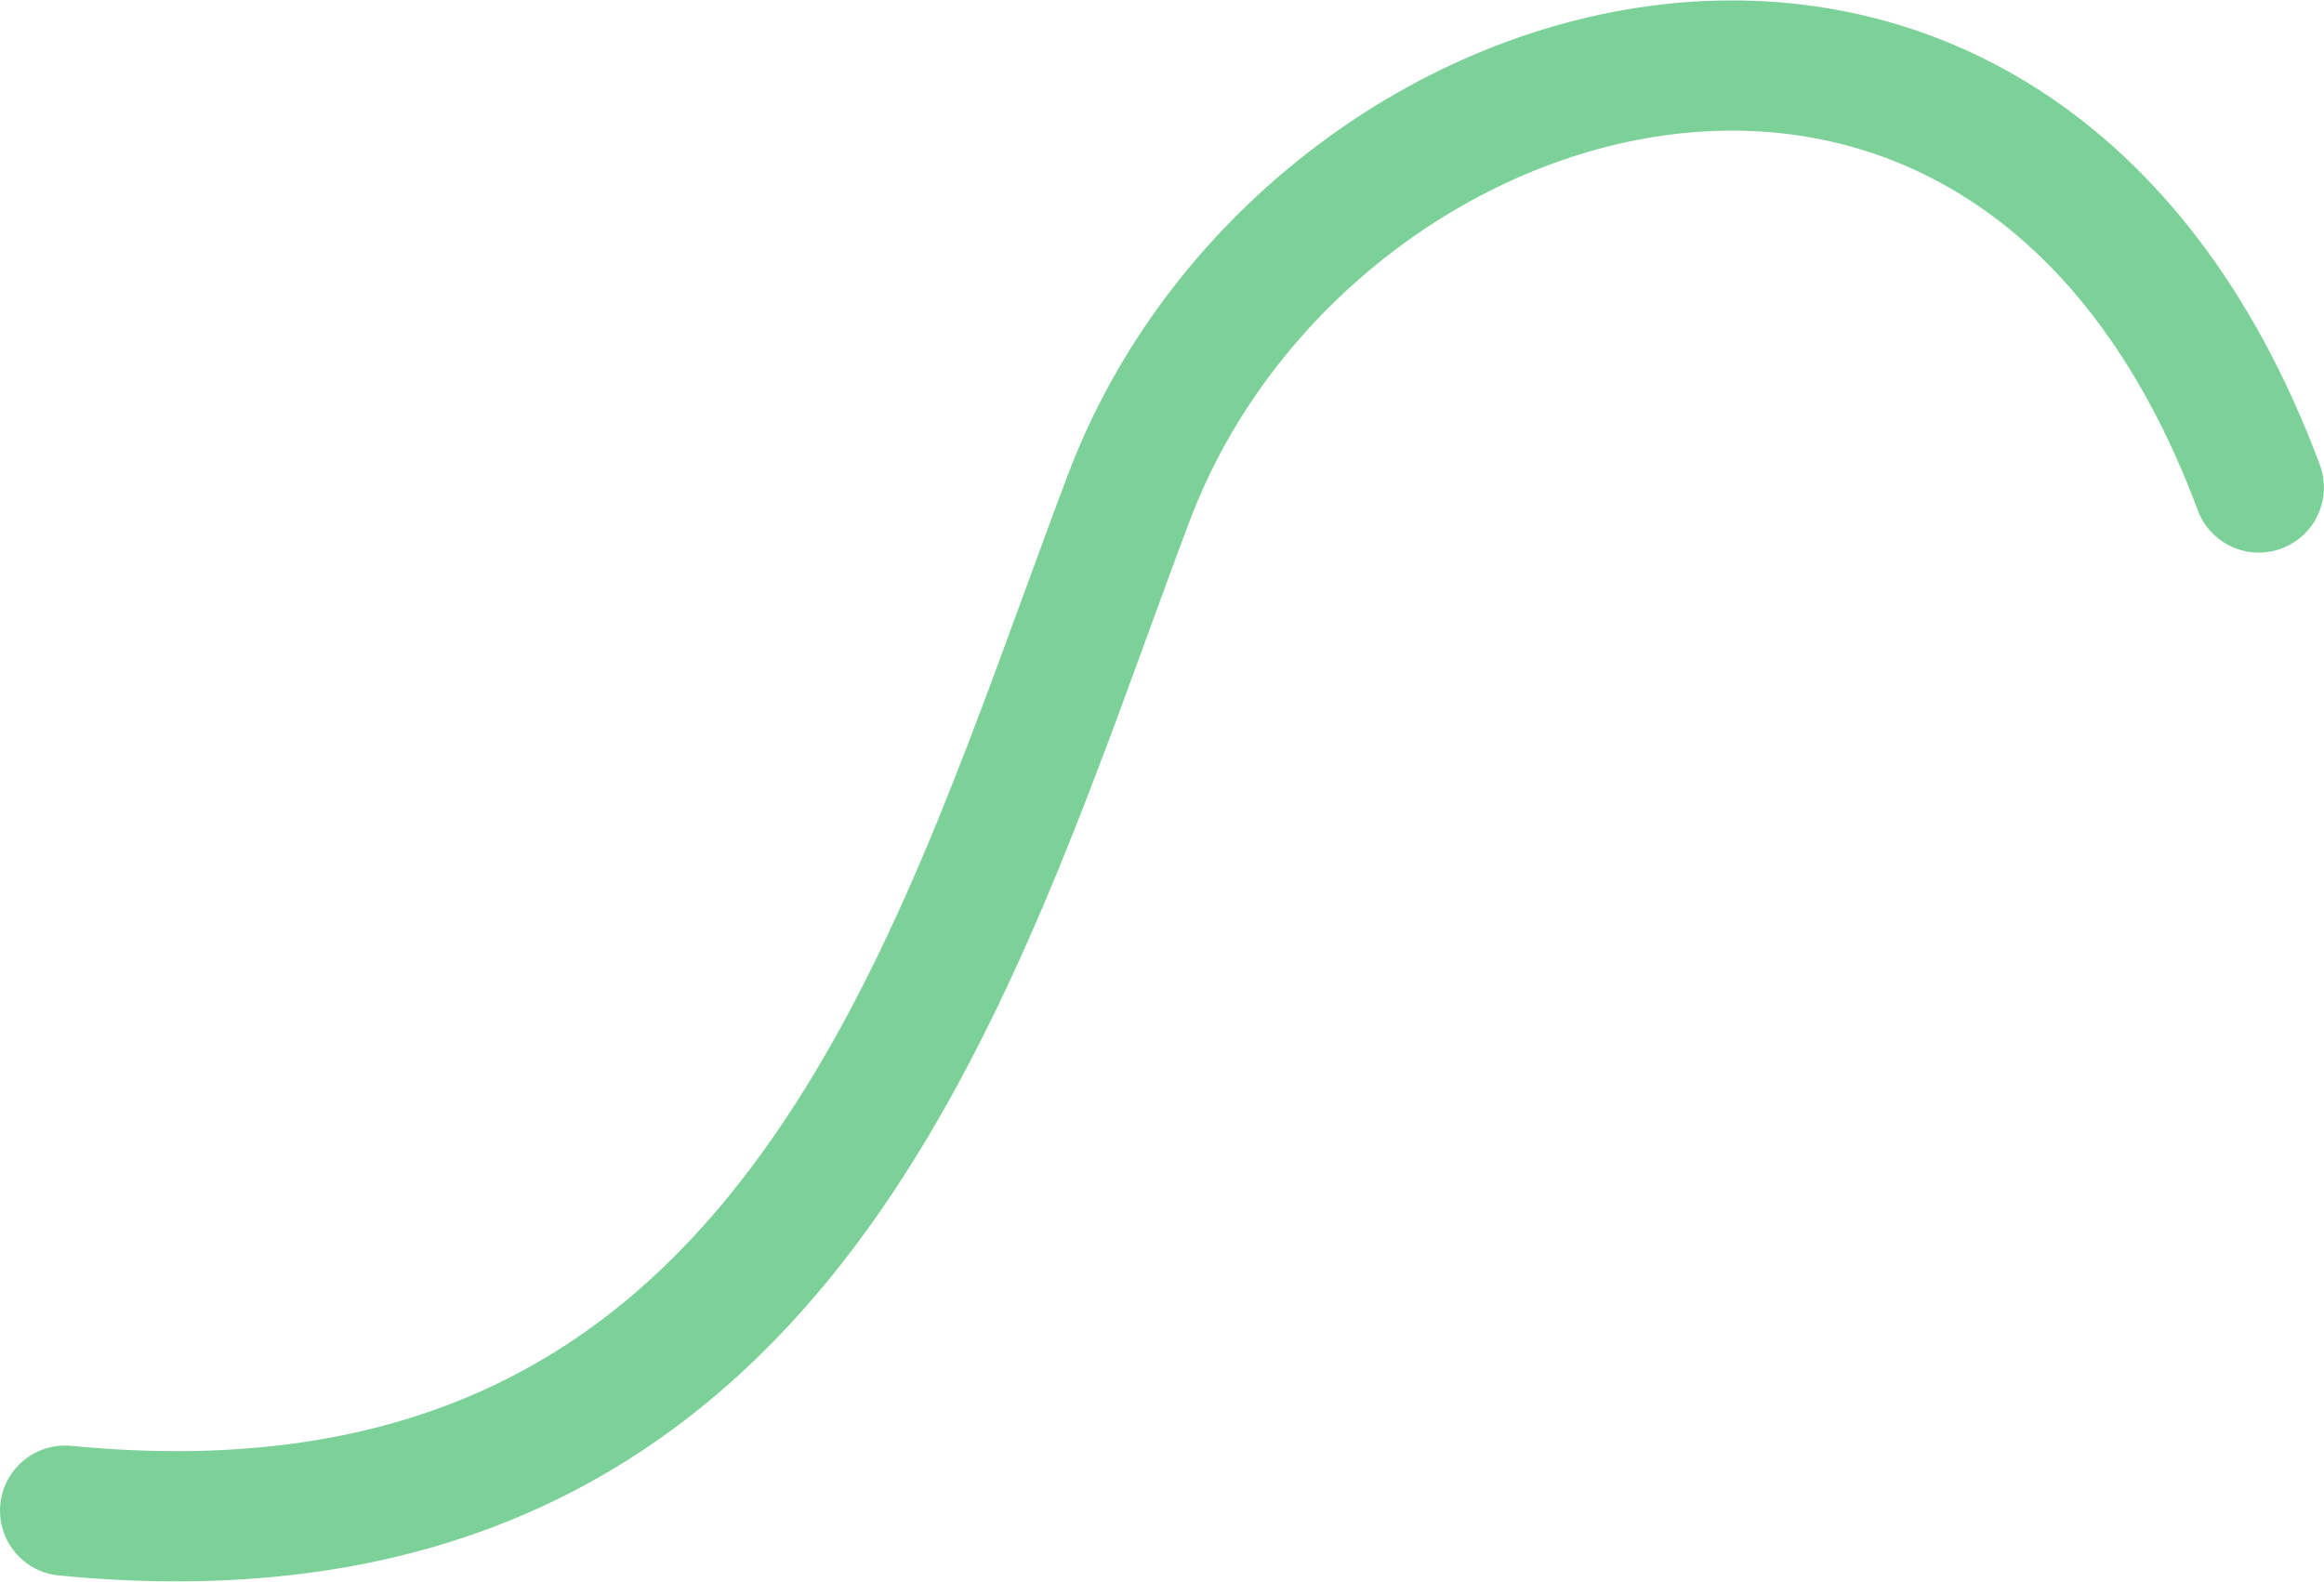 <svg width="1863" height="1268" viewBox="0 0 1863 1268" fill="none" xmlns="http://www.w3.org/2000/svg">
<path fill-rule="evenodd" clip-rule="evenodd" d="M0.261 1206.09C-2.529 1234.78 18.469 1260.3 47.161 1263.09C200.87 1278.04 327.84 1256.88 433.786 1208.14C539.628 1159.45 621.15 1084.78 686.402 997.739C794.162 854.003 861.084 670.493 920.434 507.747C931.742 476.739 942.775 446.485 953.764 417.404C1017.52 248.659 1178.13 126.873 1342.63 107.447C1423.89 97.852 1505.34 113.254 1577.34 159.413C1649.36 205.583 1715.52 284.865 1761.82 409.055C1771.89 436.067 1801.95 449.801 1828.96 439.731C1855.97 429.661 1869.71 399.601 1859.64 372.589C1806.92 231.192 1728.01 132.001 1633.68 71.528C1539.33 11.045 1433.18 -8.365 1330.38 3.774C1126.78 27.817 933.498 175.683 856.108 380.505C844.199 412.025 832.52 443.953 820.799 475.995C761.178 638.985 700.475 804.935 602.876 935.118C545.589 1011.53 476.895 1073.4 390.157 1113.3C303.523 1153.16 195.549 1172.63 57.264 1159.19C28.572 1156.4 3.051 1177.39 0.261 1206.09Z" fill="#7BD198"/>
</svg>
